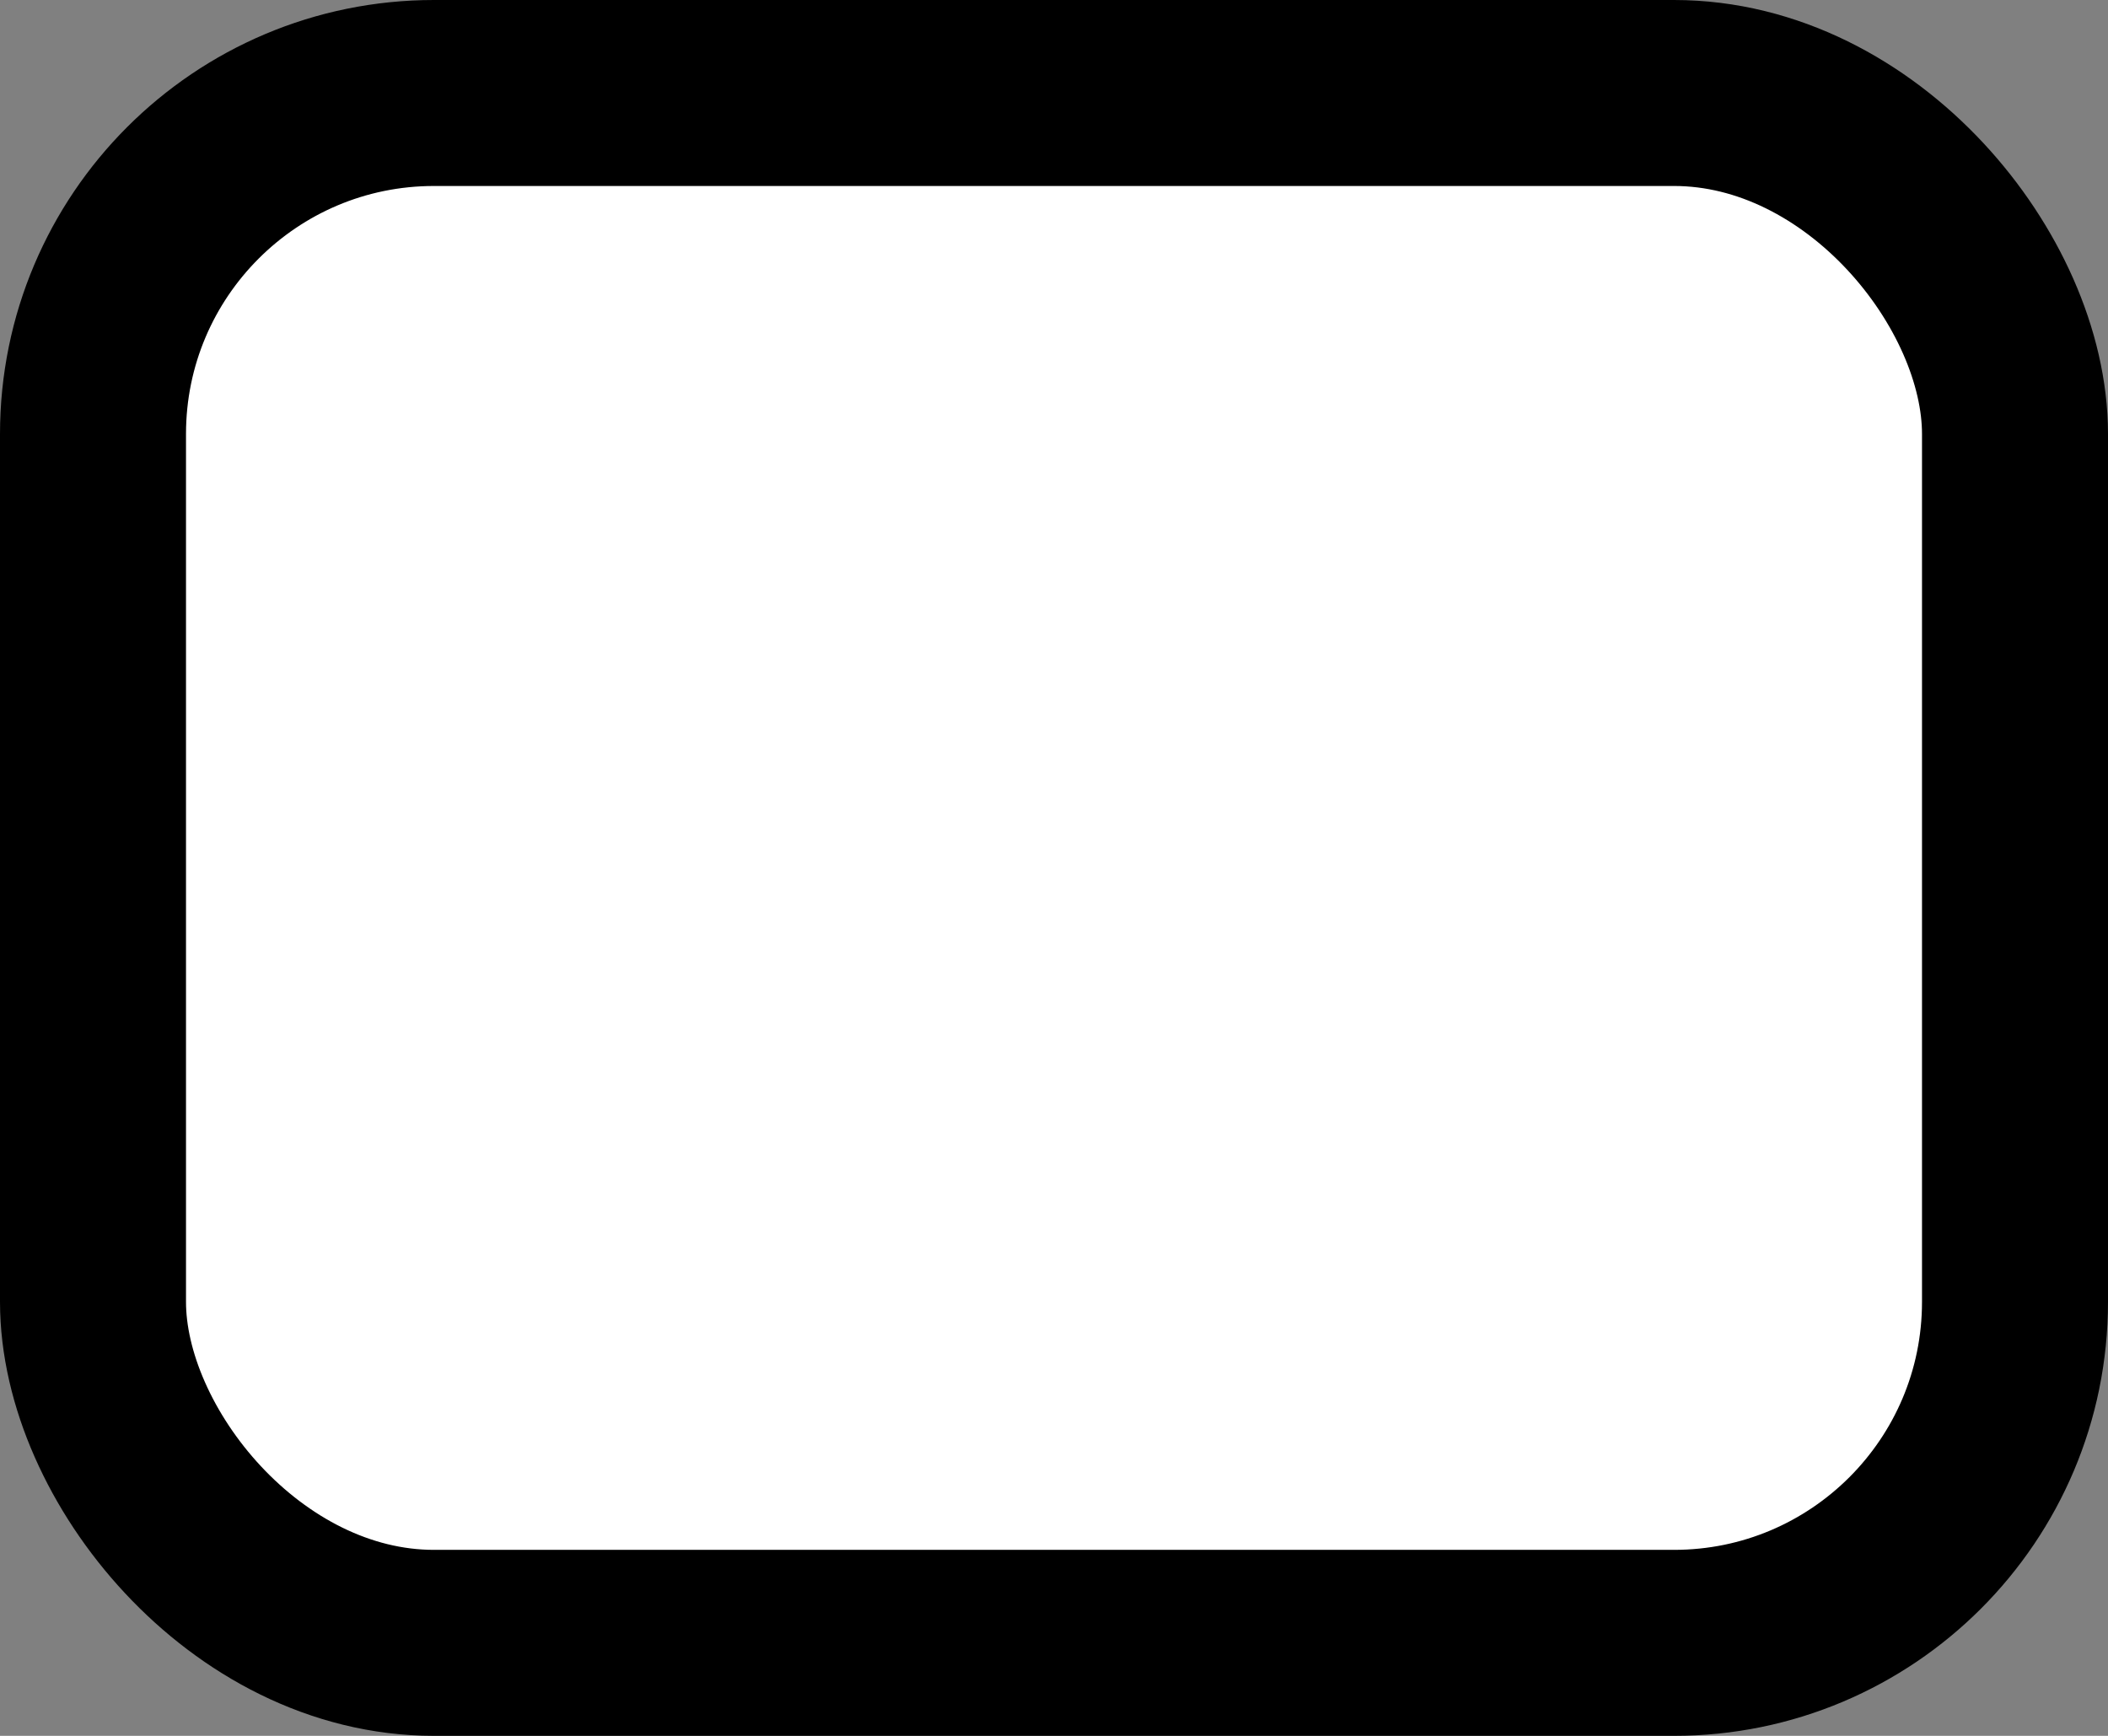 <svg width="34" height="28" viewBox="0 0 34 28" fill="none" xmlns="http://www.w3.org/2000/svg">
<rect x="0" y="0" width="34" height="28" fill="#808080" stroke="none"/>
<rect x="1.5" y="1.5" width="31" height="25" rx="5.5" fill="white" stroke="black" stroke-width="3"/>
</svg>
